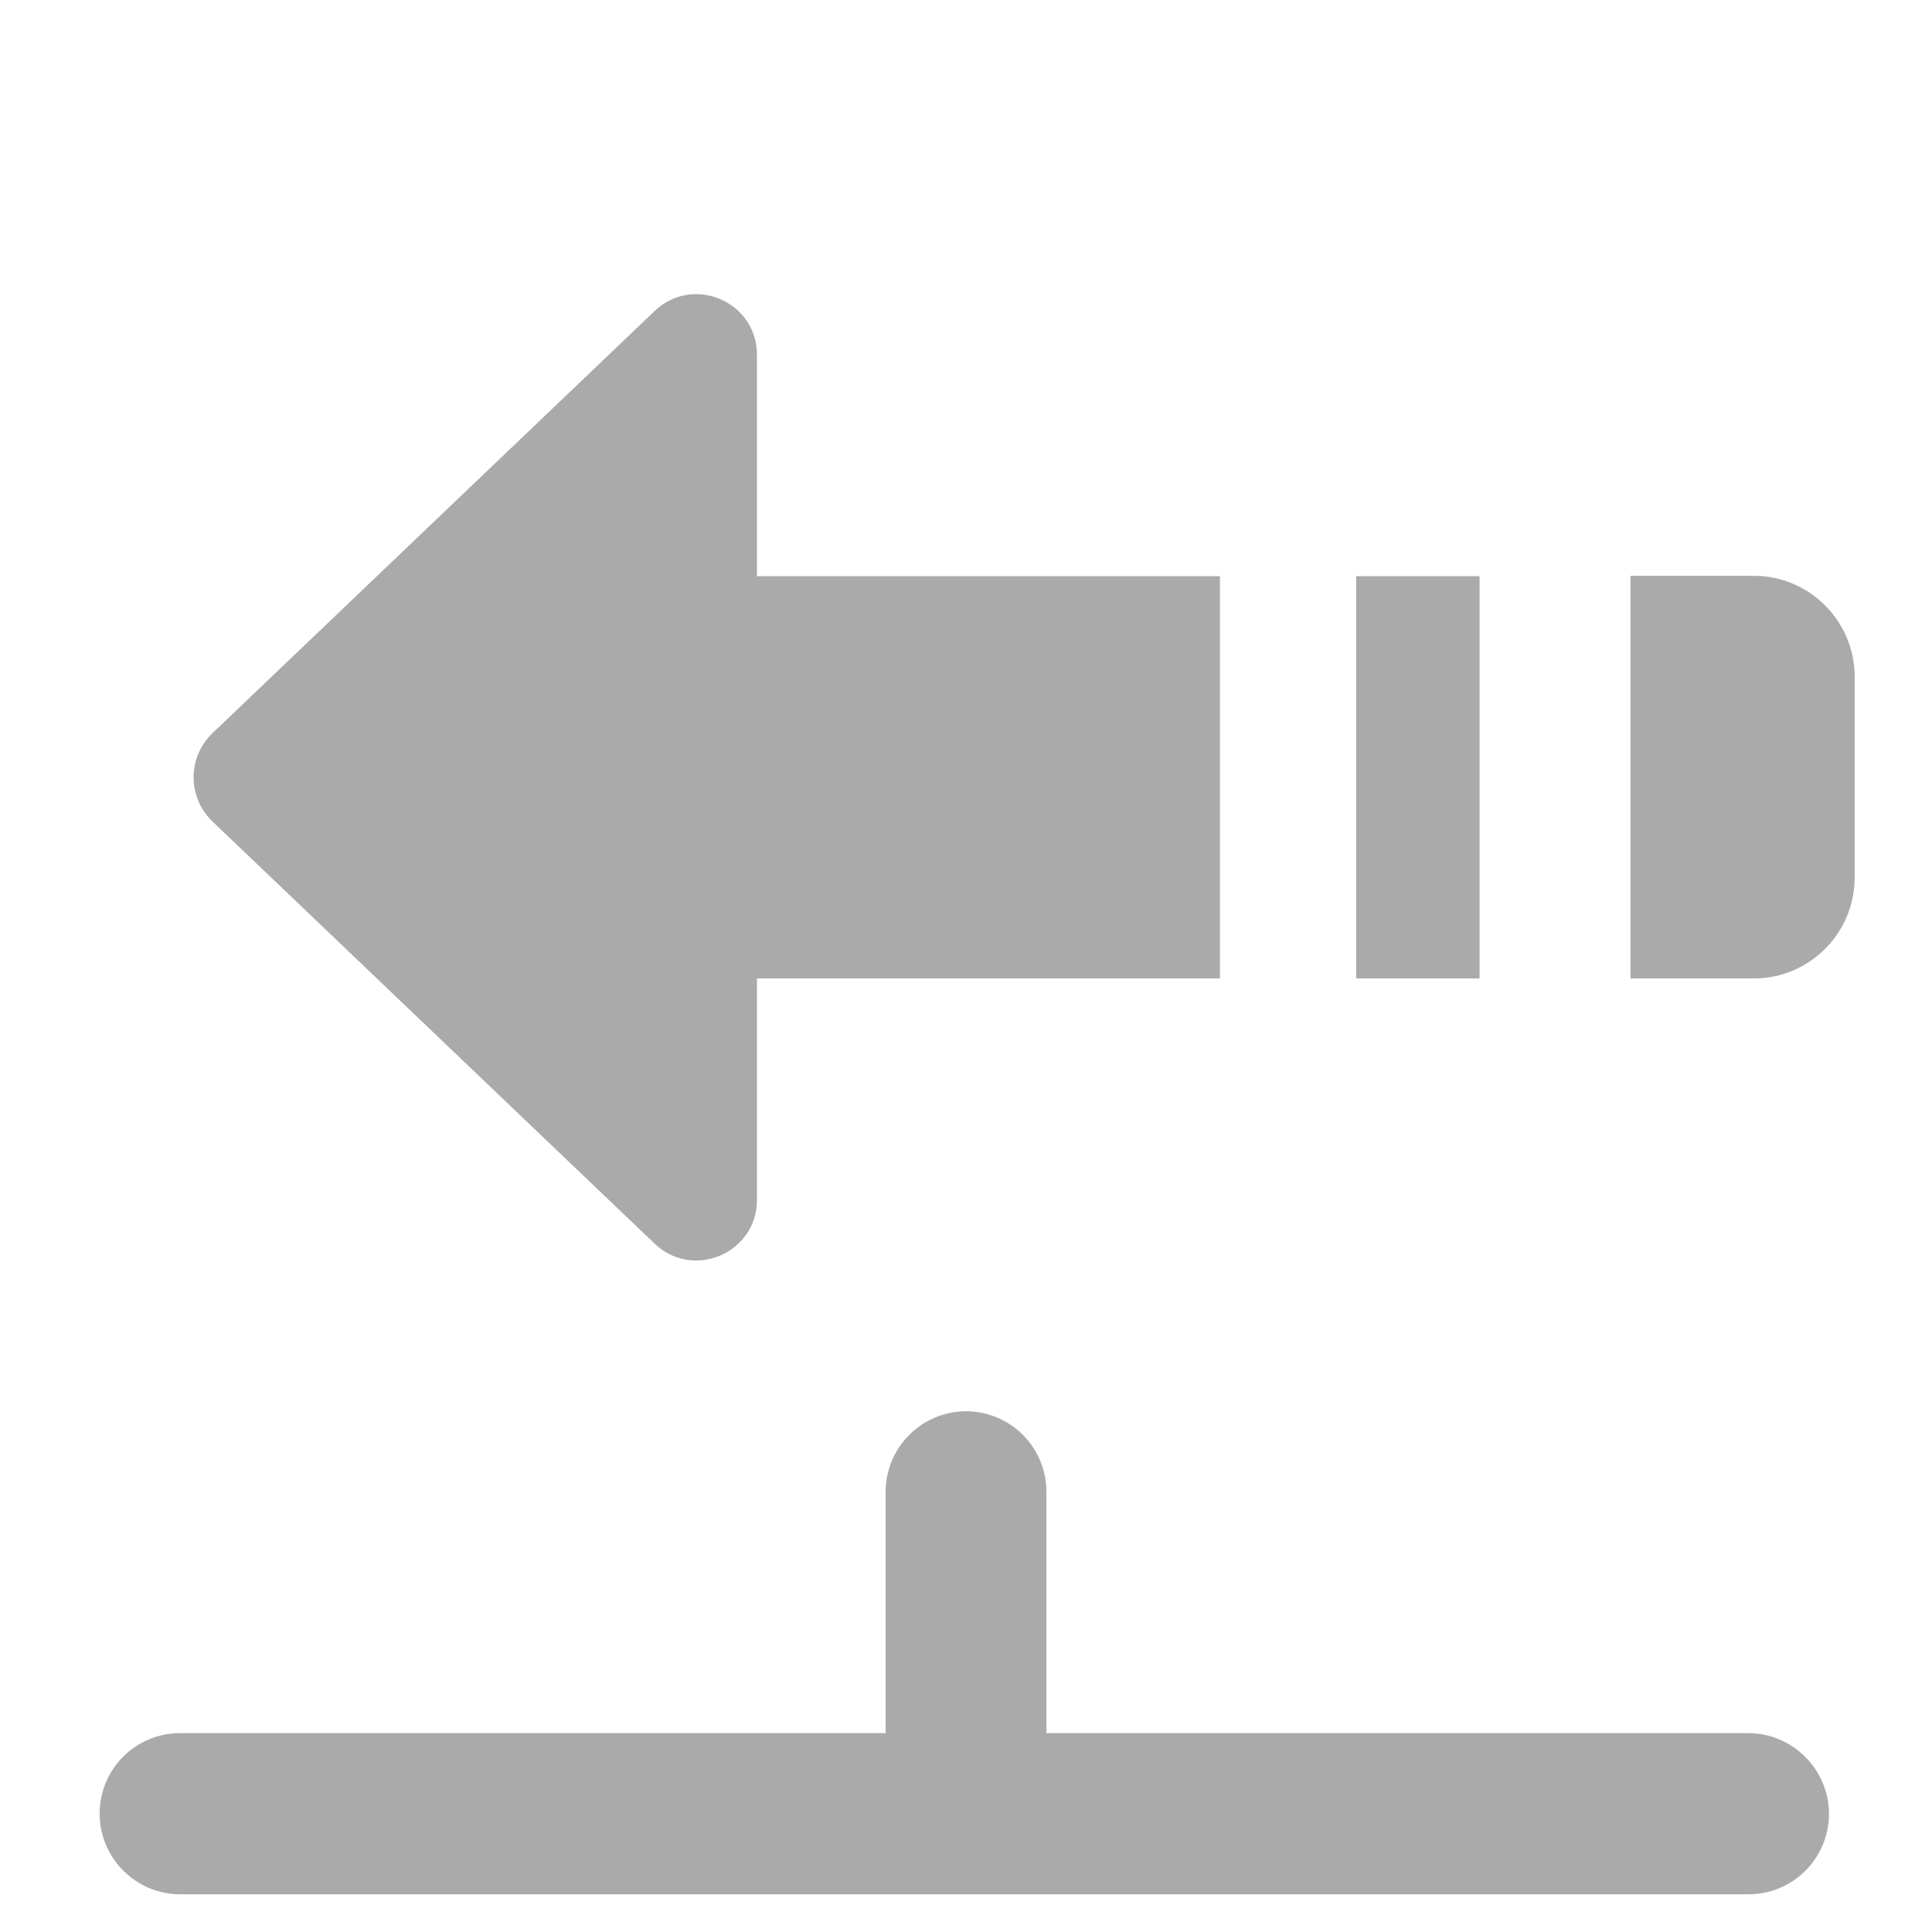 <svg xmlns="http://www.w3.org/2000/svg" viewBox="0 0 512 512" style="fill: #aaa">
	<path d="M463.3,459.3h-186v-64c0-11.8-9.6-21.3-21.3-21.3s-21.3,9.6-21.3,21.3v64h-187c-11.8,0-21.3,9.6-21.3,21.3
		S35.9,502,47.7,502h415.7c11.8,0,21.3-9.6,21.3-21.3S475.1,459.3,463.3,459.3z"/>
	<path d="M56.2,194.4l117.3-112c10.2-9.7,27.1-2.5,27.1,11.6v58.7h122.7v106.6H200.6V318c0,14.1-16.9,21.3-27.1,11.6
		l-117.3-112c-3.1-3-4.9-7.2-4.9-11.6S53.1,197.4,56.2,194.4z"/>
	<path d="M432.1,152.6h32.7c14.7,0,26.7,12,26.7,26.7v53.3c0,14.7-12,26.7-26.7,26.7h-32.7V152.6z"/>
	<path d="M359.4,152.7h32.7v106.6h-32.7V152.7z"/>
</svg>
